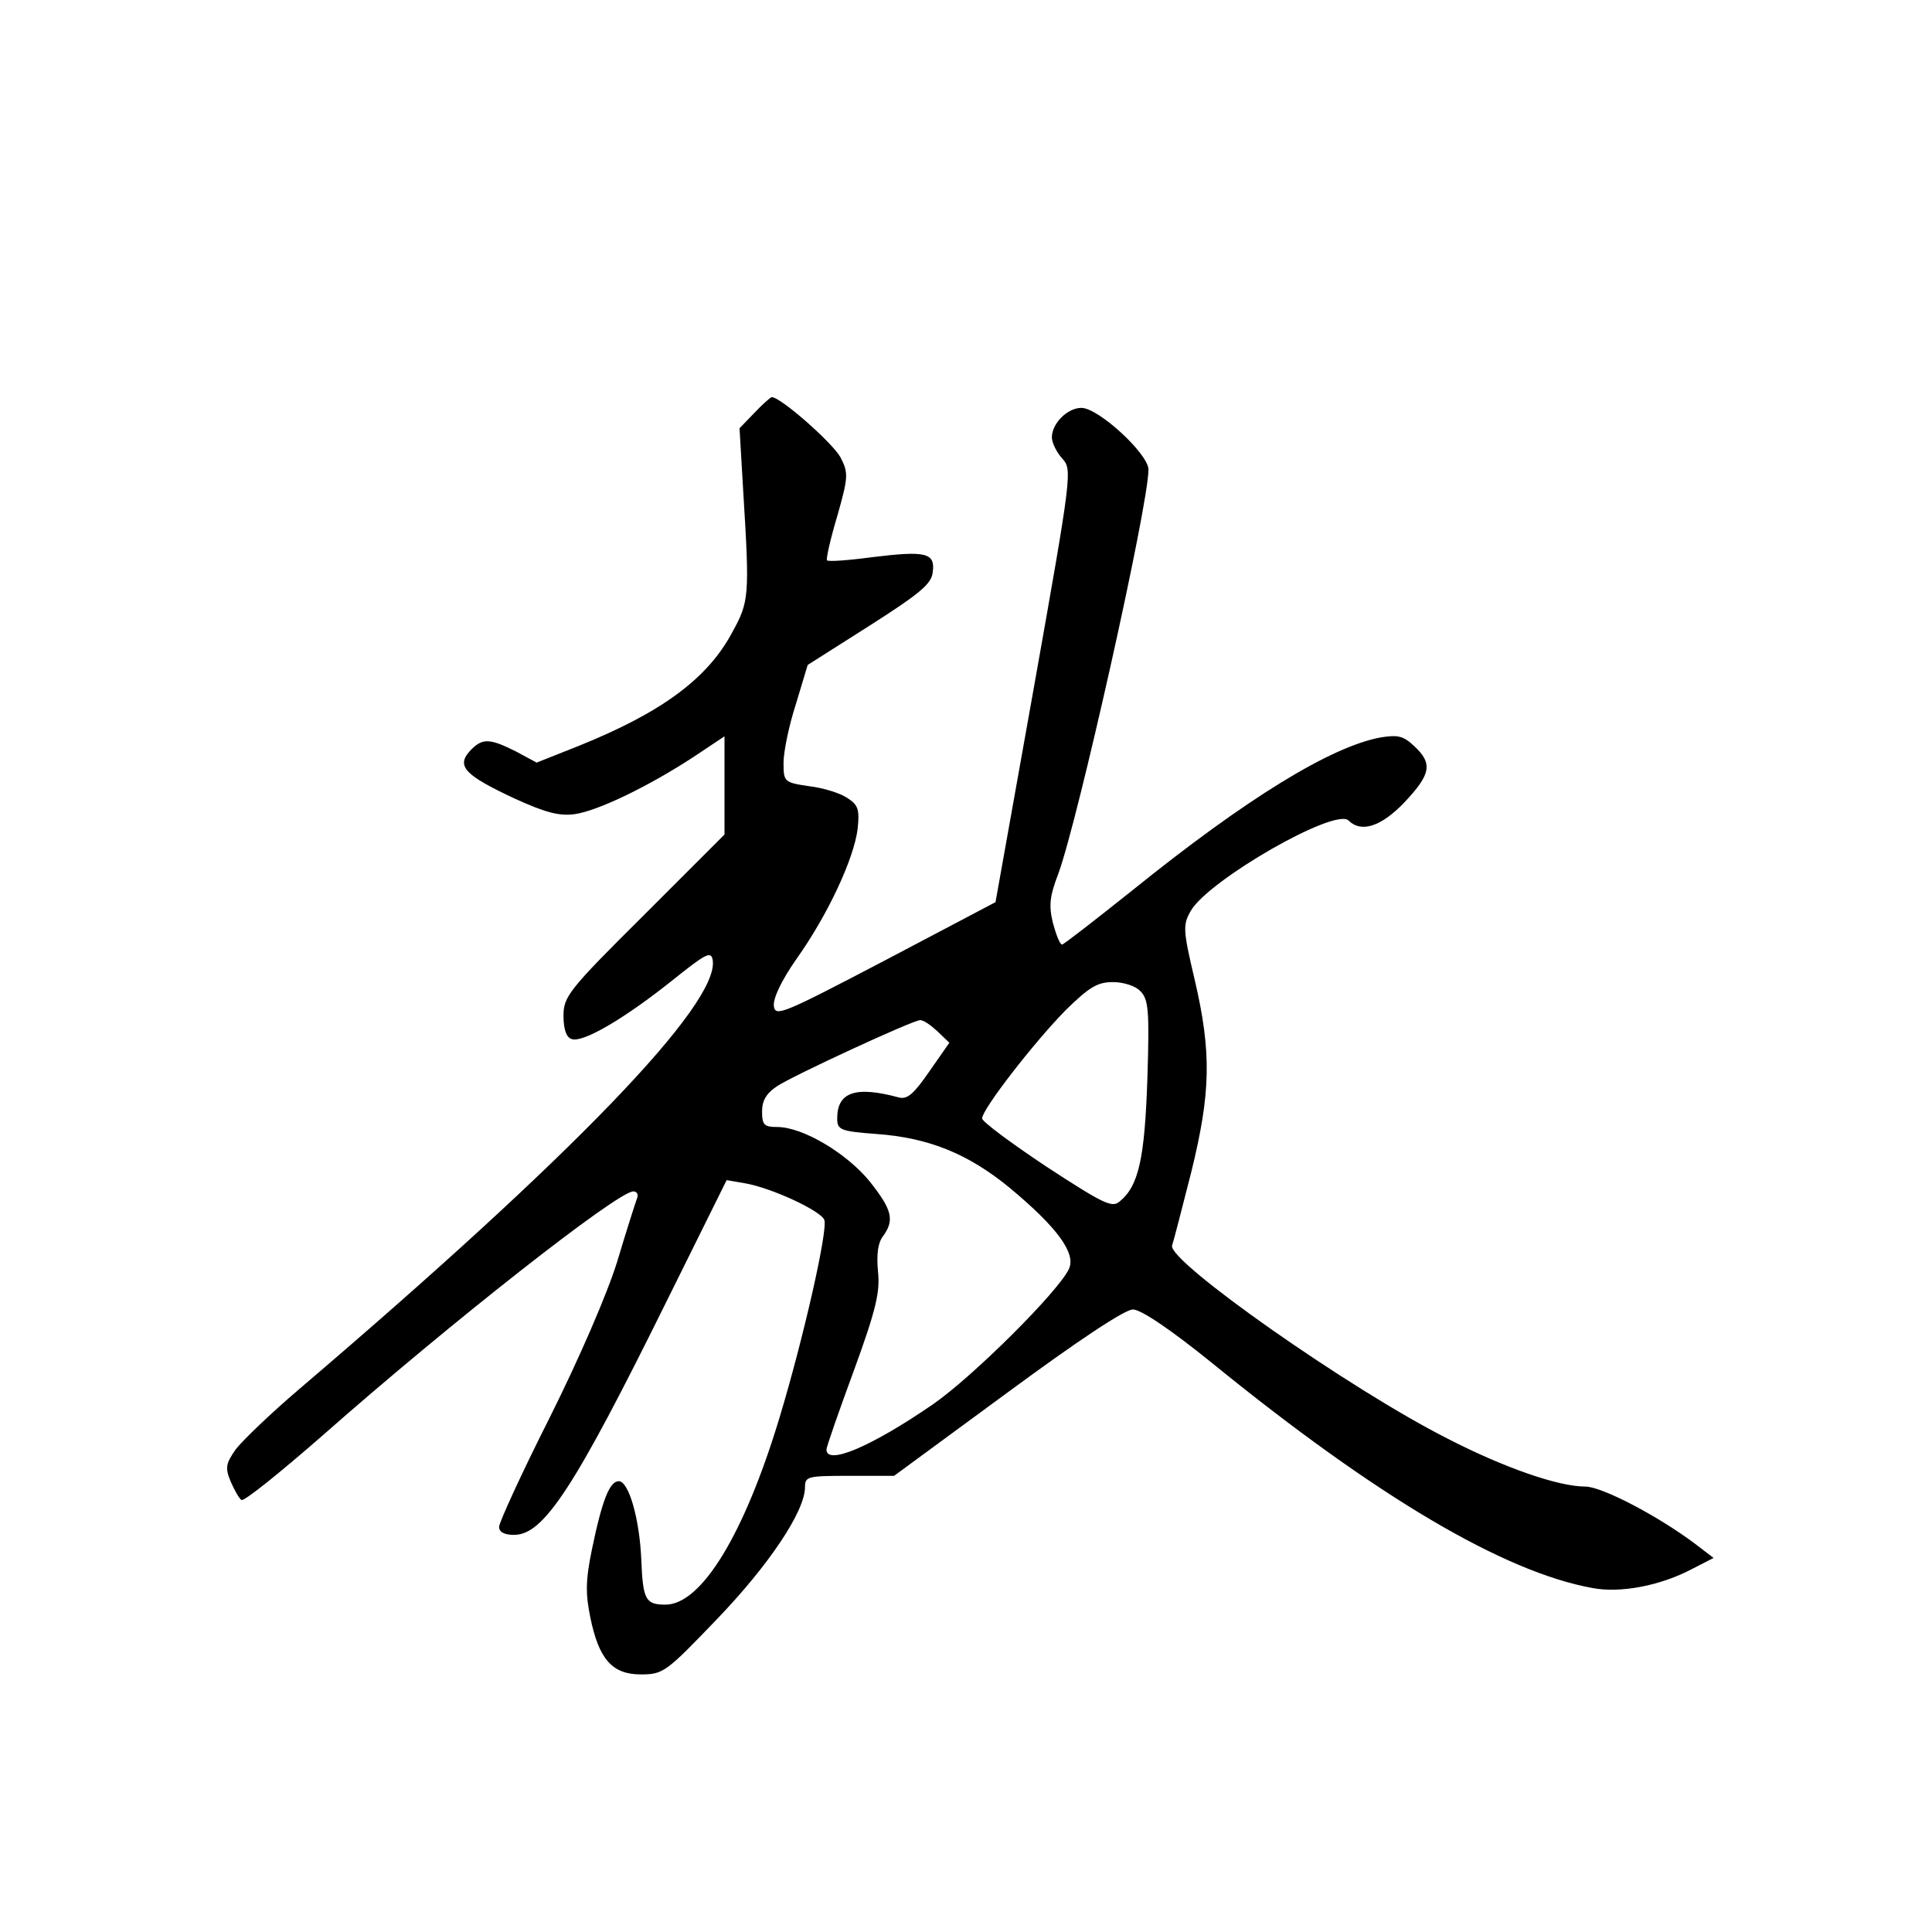 <?xml version="1.0" standalone="no"?>
<!DOCTYPE svg PUBLIC "-//W3C//DTD SVG 20010904//EN"
 "http://www.w3.org/TR/2001/REC-SVG-20010904/DTD/svg10.dtd">
<svg version="1.0" xmlns="http://www.w3.org/2000/svg"
 width="360pt" height="360pt" viewBox="0 0 360 360"
 preserveAspectRatio="xMidYMid meet">
<g transform="translate(0,360) scale(0.1,-0.1)"
fill="#000000" stroke="none">
<path d="M1406 2831 l-28 -29 7 -119 c12 -195 11 -204 -21 -262 -46 -86 -132
-149 -286 -211 l-78 -31 -39 21 c-50 25 -63 25 -86 0 -25 -28 -8 -45 84 -88
57 -26 83 -33 112 -29 43 6 138 52 222 107 l57 38 0 -91 0 -92 -150 -150
c-141 -140 -150 -152 -150 -188 0 -24 5 -40 15 -43 20 -8 97 37 185 107 65 52
75 58 78 40 13 -81 -261 -365 -770 -799 -54 -46 -107 -97 -119 -113 -18 -26
-20 -34 -9 -60 7 -16 16 -32 20 -34 5 -3 73 52 152 121 237 209 549 454 578
454 7 0 10 -6 7 -13 -3 -8 -20 -61 -37 -118 -19 -61 -71 -181 -126 -291 -52
-103 -94 -195 -94 -203 0 -10 10 -15 28 -15 55 0 112 87 283 433 l113 228 35
-6 c50 -9 140 -51 147 -68 7 -19 -39 -221 -83 -367 -66 -219 -146 -350 -213
-350 -37 0 -42 9 -45 83 -3 75 -23 147 -42 147 -17 0 -31 -35 -50 -127 -12
-58 -12 -83 -3 -127 16 -78 41 -106 94 -106 42 0 47 4 142 103 97 101 164 201
164 246 0 20 5 21 83 21 l83 0 211 155 c133 98 219 155 234 155 15 0 70 -37
149 -101 305 -248 542 -388 707 -418 52 -10 127 4 187 36 l39 20 -34 26 c-69
52 -174 107 -205 107 -50 0 -151 35 -256 89 -184 93 -522 331 -514 360 3 9 19
71 36 138 36 147 38 221 6 358 -22 93 -22 102 -7 128 33 57 269 193 294 168
23 -23 60 -12 104 34 49 52 53 72 19 104 -21 20 -31 22 -63 17 -93 -17 -251
-114 -463 -285 -69 -55 -128 -101 -131 -101 -4 0 -11 18 -17 40 -8 33 -6 50
10 92 36 97 168 686 168 753 0 29 -93 115 -125 115 -26 0 -55 -29 -55 -55 0
-10 9 -28 19 -39 19 -21 19 -25 -52 -424 l-72 -403 -205 -108 c-191 -100 -205
-106 -208 -86 -2 14 14 48 42 88 59 83 107 187 114 242 4 37 1 45 -19 58 -13
9 -45 19 -71 22 -47 7 -48 8 -48 44 0 20 10 69 23 109 l22 73 115 73 c94 60
116 78 118 100 5 36 -13 40 -111 28 -45 -6 -84 -9 -86 -6 -2 2 6 39 19 82 21
74 21 81 6 110 -14 26 -111 112 -128 112 -2 0 -17 -13 -32 -29z m719 -1078
c15 -15 17 -35 13 -162 -5 -149 -16 -201 -52 -230 -14 -12 -30 -4 -136 65 -66
44 -120 84 -120 90 0 17 97 142 156 202 44 43 59 52 88 52 19 0 42 -7 51 -17z
m-379 -74 l23 -22 -37 -53 c-29 -42 -41 -53 -57 -49 -81 22 -115 10 -115 -39
0 -21 5 -24 73 -29 98 -7 171 -37 248 -100 89 -74 124 -122 111 -151 -19 -42
-180 -202 -254 -253 -115 -79 -198 -114 -198 -84 0 5 23 71 51 147 42 115 49
147 45 185 -3 32 0 53 9 65 22 30 18 49 -24 102 -43 53 -125 102 -173 102 -24
0 -28 4 -28 29 0 20 8 34 28 47 30 20 251 122 266 123 6 1 20 -9 32 -20z"/>
</g>
</svg>
